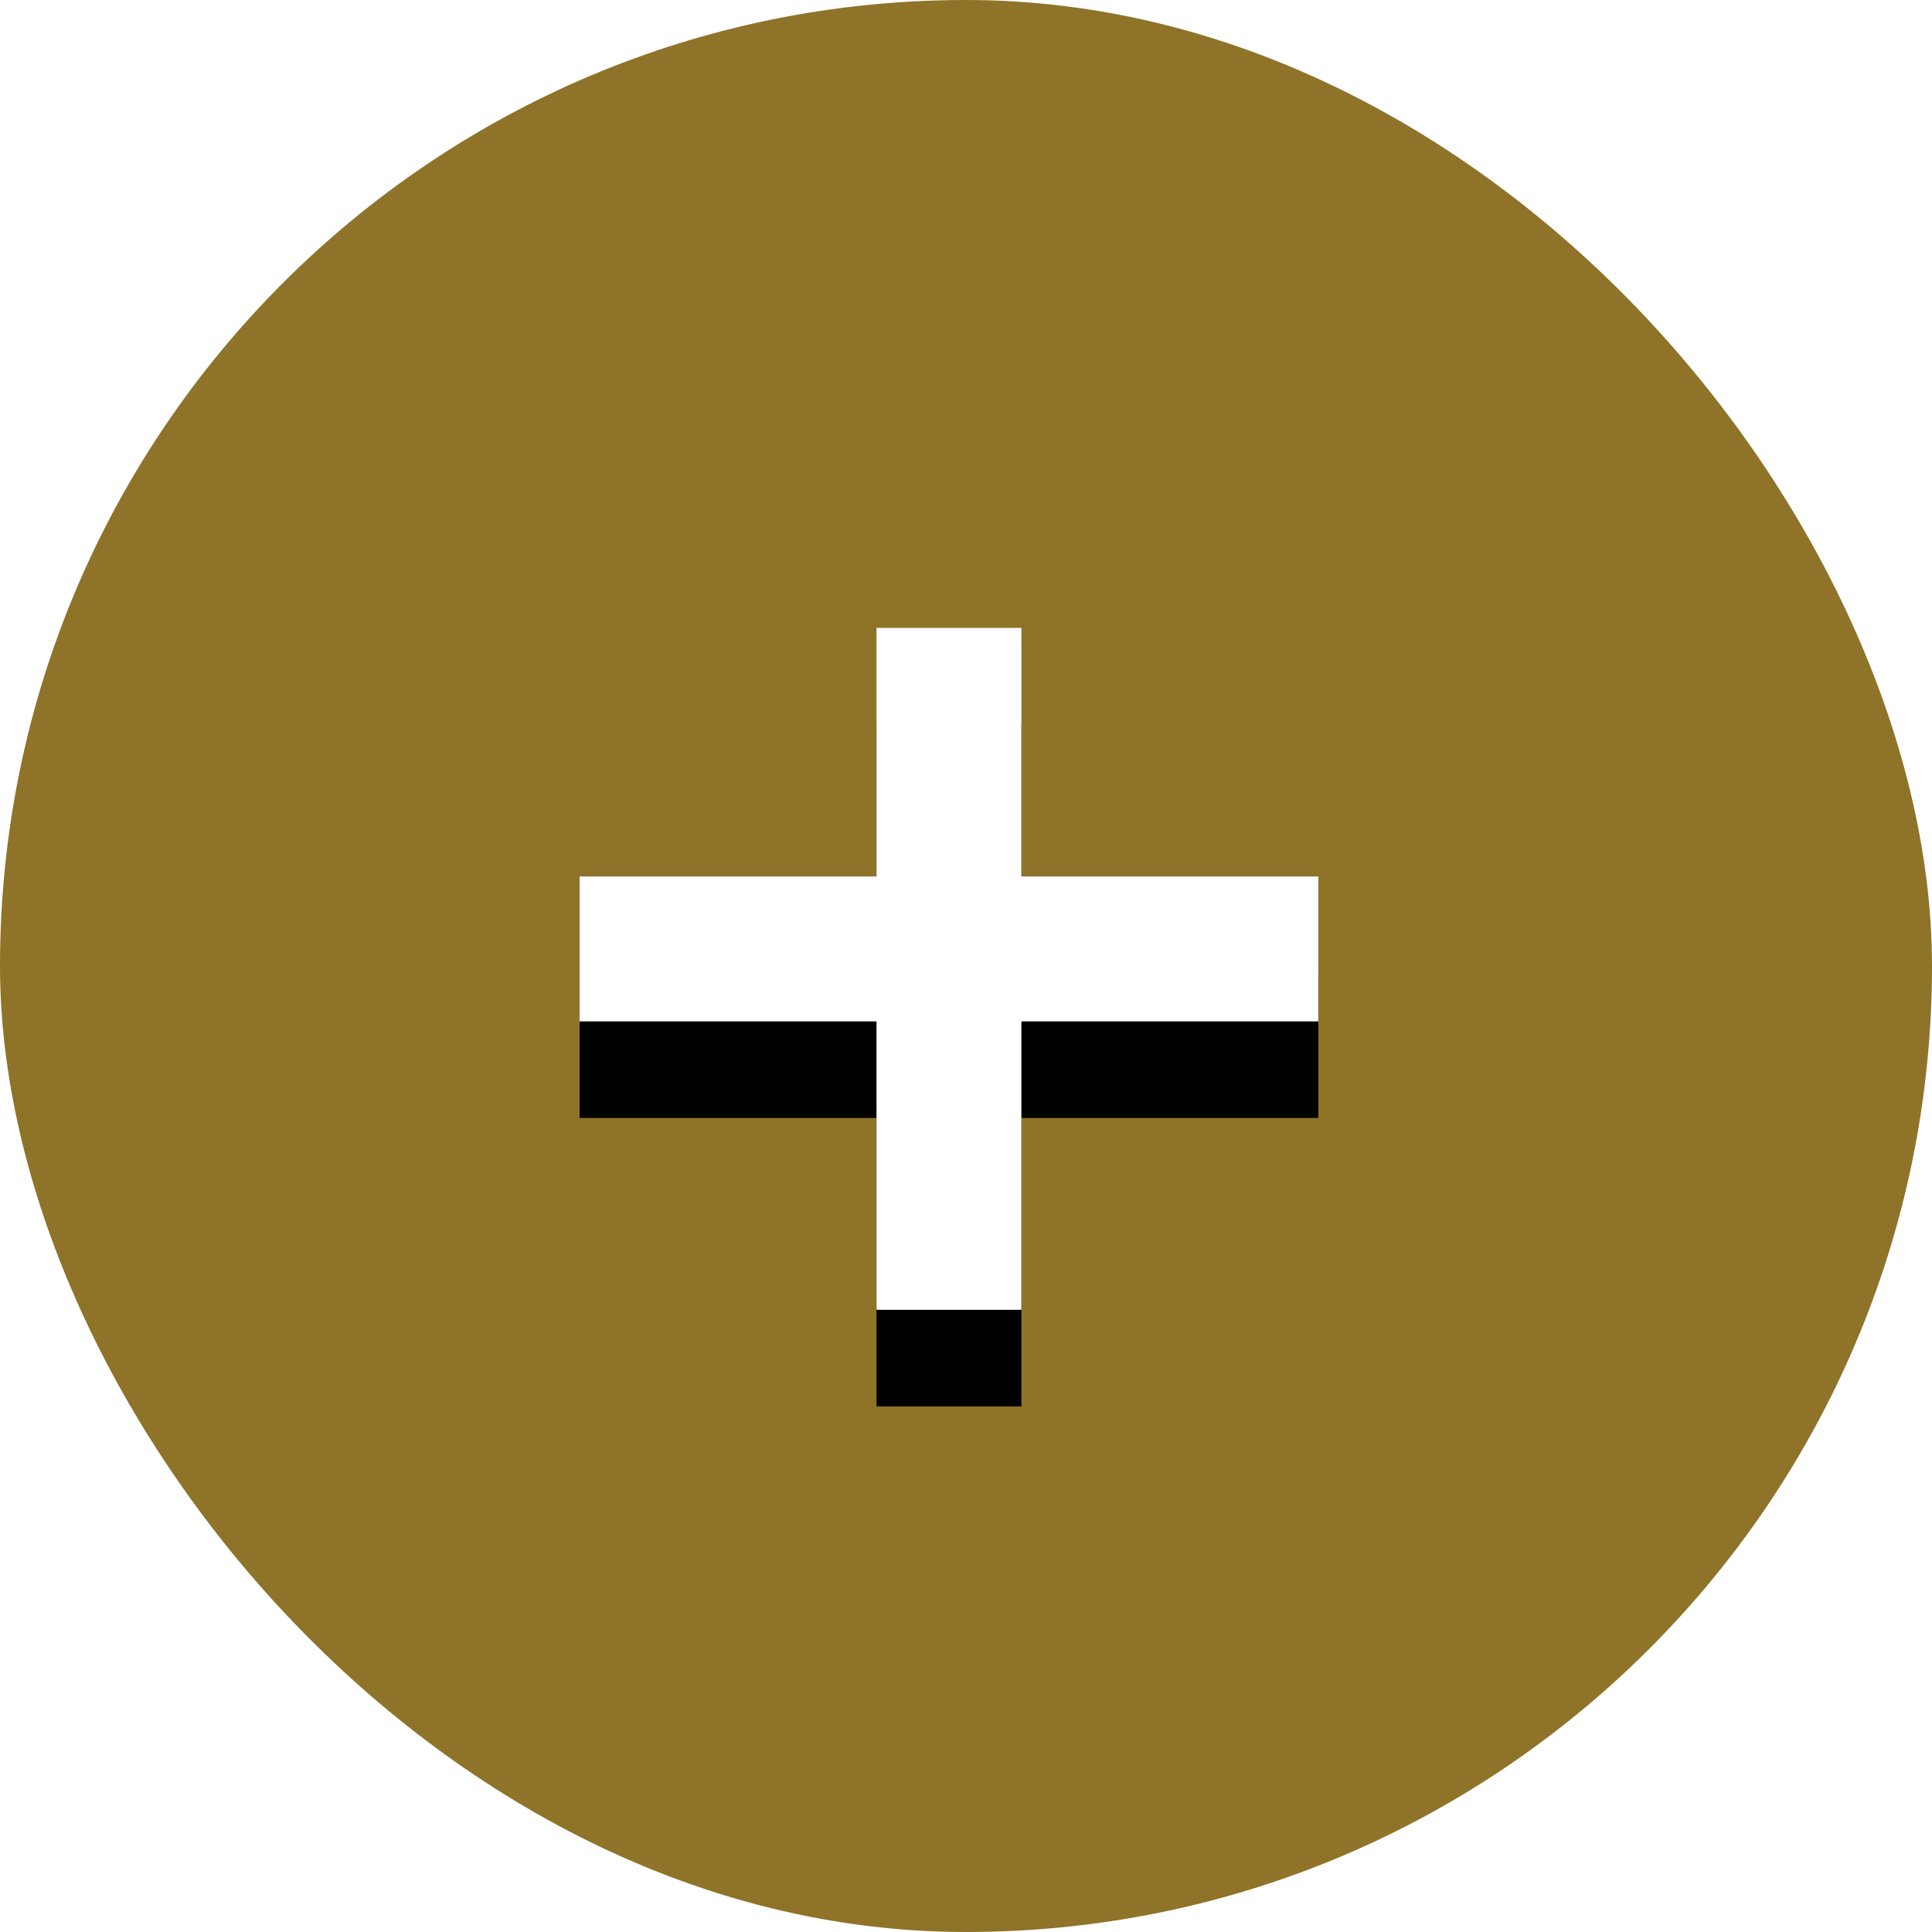 <?xml version="1.0" encoding="UTF-8"?>
<svg width="40px" height="40px" viewBox="0 0 40 40" version="1.1" xmlns="http://www.w3.org/2000/svg" xmlns:xlink="http://www.w3.org/1999/xlink">
    <title>add new activity</title>
    <defs>
        <path d="M21.147,13 L21.147,18.147 L27.294,18.147 L27.294,21.147 L21.147,21.147 L21.147,27.118 L18.147,27.118 L18.147,21.147 L12,21.147 L12,18.147 L18.147,18.147 L18.147,13 L21.147,13 Z" id="path-1"></path>
        <filter x="-45.8%" y="-35.4%" width="191.5%" height="199.2%" filterUnits="objectBoundingBox" id="filter-2">
            <feOffset dx="0" dy="2" in="SourceAlpha" result="shadowOffsetOuter1"></feOffset>
            <feGaussianBlur stdDeviation="2" in="shadowOffsetOuter1" result="shadowBlurOuter1"></feGaussianBlur>
            <feColorMatrix values="0 0 0 0 0   0 0 0 0 0   0 0 0 0 0  0 0 0 0.5 0" type="matrix" in="shadowBlurOuter1"></feColorMatrix>
        </filter>
    </defs>
    <g id="Page-1" stroke="none" stroke-width="1" fill="none" fill-rule="evenodd">
        <g id="Home" transform="translate(-967, -616)">
            <g id="add-new-activity" transform="translate(967, 616)">
                <rect id="Rectangle" fill="#8E7329" x="0" y="0" width="40" height="40" rx="20"></rect>
                <g id="Combined-Shape">
                    <use fill="black" fill-opacity="1" filter="url(#filter-2)" xlink:href="#path-1"></use>
                    <use fill="#FFFFFF" fill-rule="evenodd" xlink:href="#path-1"></use>
                </g>
            </g>
        </g>
    </g>
</svg>